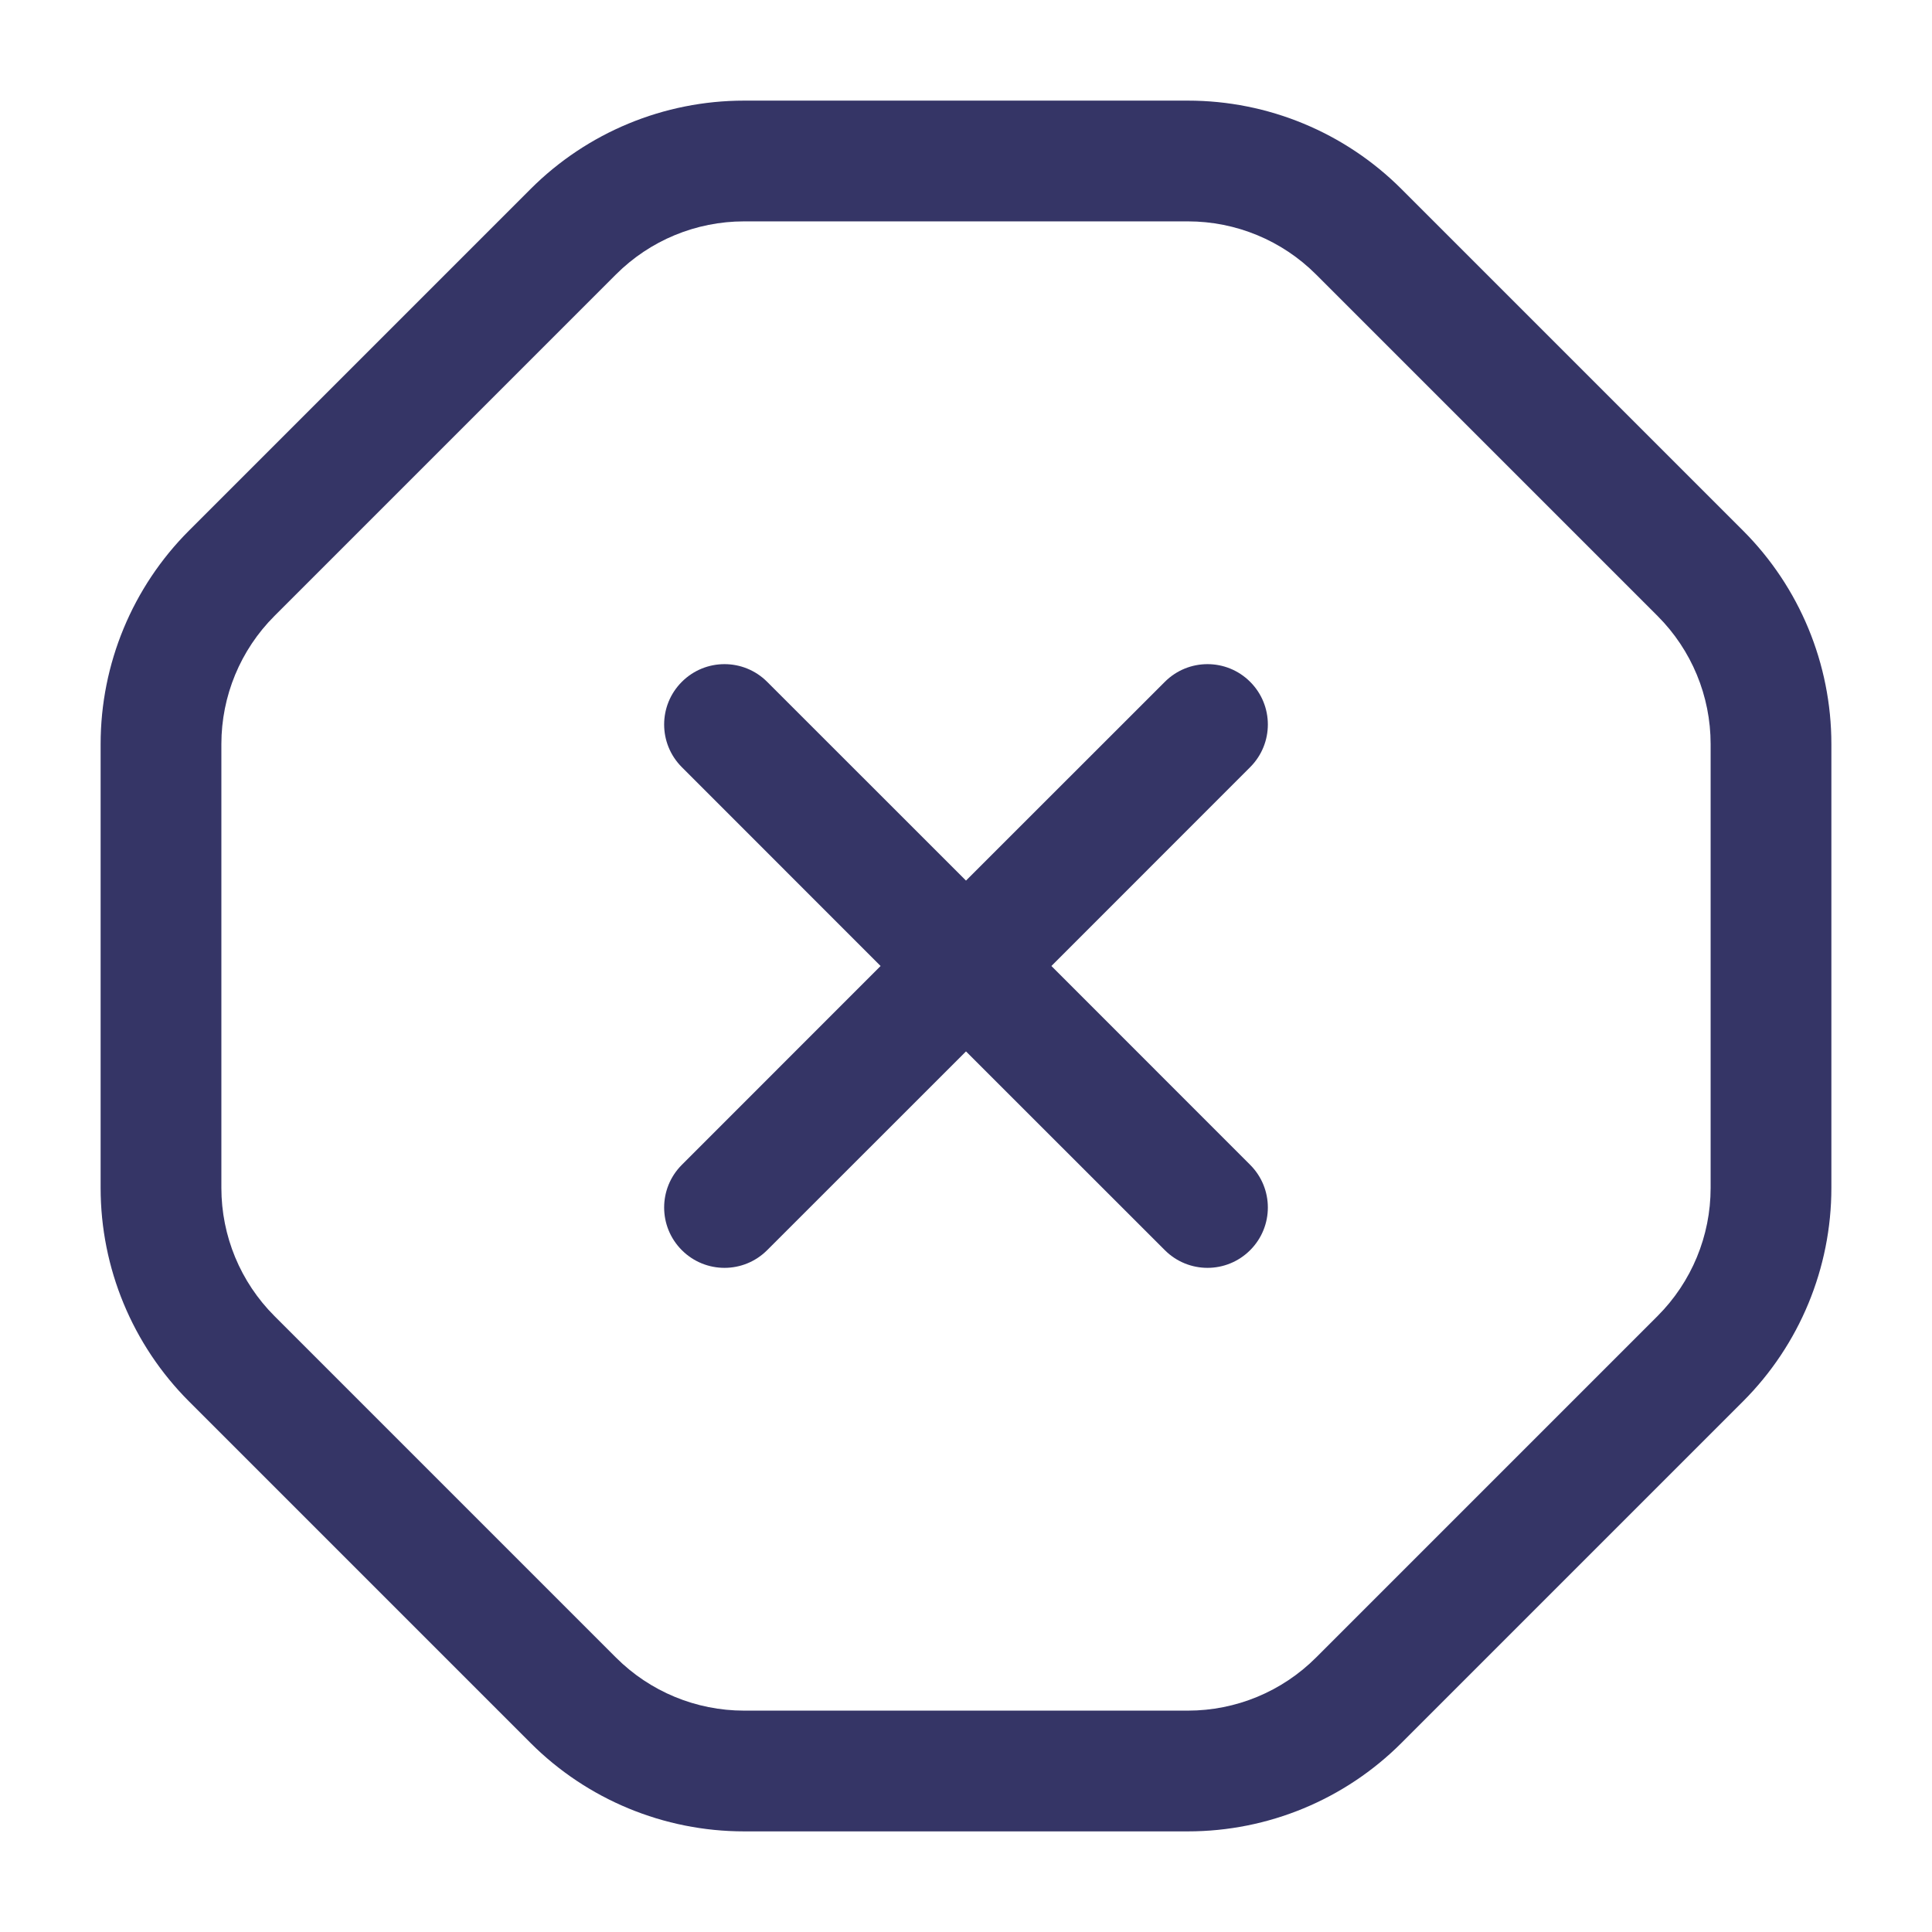 <svg width="24" height="24" viewBox="0 0 24 24" fill="none" xmlns="http://www.w3.org/2000/svg">
<path d="M15.53 15.53C15.237 15.823 14.763 15.823 14.47 15.53L12 13.061L9.53 15.53C9.237 15.823 8.763 15.823 8.47 15.53C8.177 15.237 8.177 14.763 8.47 14.47L10.939 12L8.47 9.53C8.177 9.237 8.177 8.763 8.47 8.47C8.763 8.177 9.237 8.177 9.53 8.47L12 10.939L14.47 8.47C14.763 8.177 15.237 8.177 15.53 8.47C15.823 8.763 15.823 9.237 15.53 9.53L13.061 12L15.53 14.47C15.823 14.763 15.823 15.237 15.53 15.53Z" fill="#353566"/>
<path fill-rule="evenodd" clip-rule="evenodd" d="M6.591 2.348C7.294 1.645 8.248 1.25 9.243 1.25H14.757C15.752 1.25 16.706 1.645 17.409 2.348L21.652 6.591C22.355 7.294 22.75 8.248 22.75 9.243V14.757C22.75 15.752 22.355 16.706 21.652 17.409L17.409 21.652C16.706 22.355 15.752 22.75 14.757 22.75H9.243C8.248 22.75 7.294 22.355 6.591 21.652L2.348 17.409C1.645 16.706 1.25 15.752 1.25 14.757V9.243C1.25 8.248 1.645 7.294 2.348 6.591L6.591 2.348ZM9.243 2.75C8.646 2.75 8.074 2.987 7.652 3.409L3.409 7.652C2.987 8.074 2.75 8.646 2.75 9.243V14.757C2.75 15.354 2.987 15.926 3.409 16.348L7.652 20.591C8.074 21.013 8.646 21.25 9.243 21.25H14.757C15.354 21.25 15.926 21.013 16.348 20.591L20.591 16.348C21.013 15.926 21.25 15.354 21.25 14.757V9.243C21.25 8.646 21.013 8.074 20.591 7.652L16.348 3.409C15.926 2.987 15.354 2.75 14.757 2.75H9.243Z" fill="#353566"/>
</svg>
